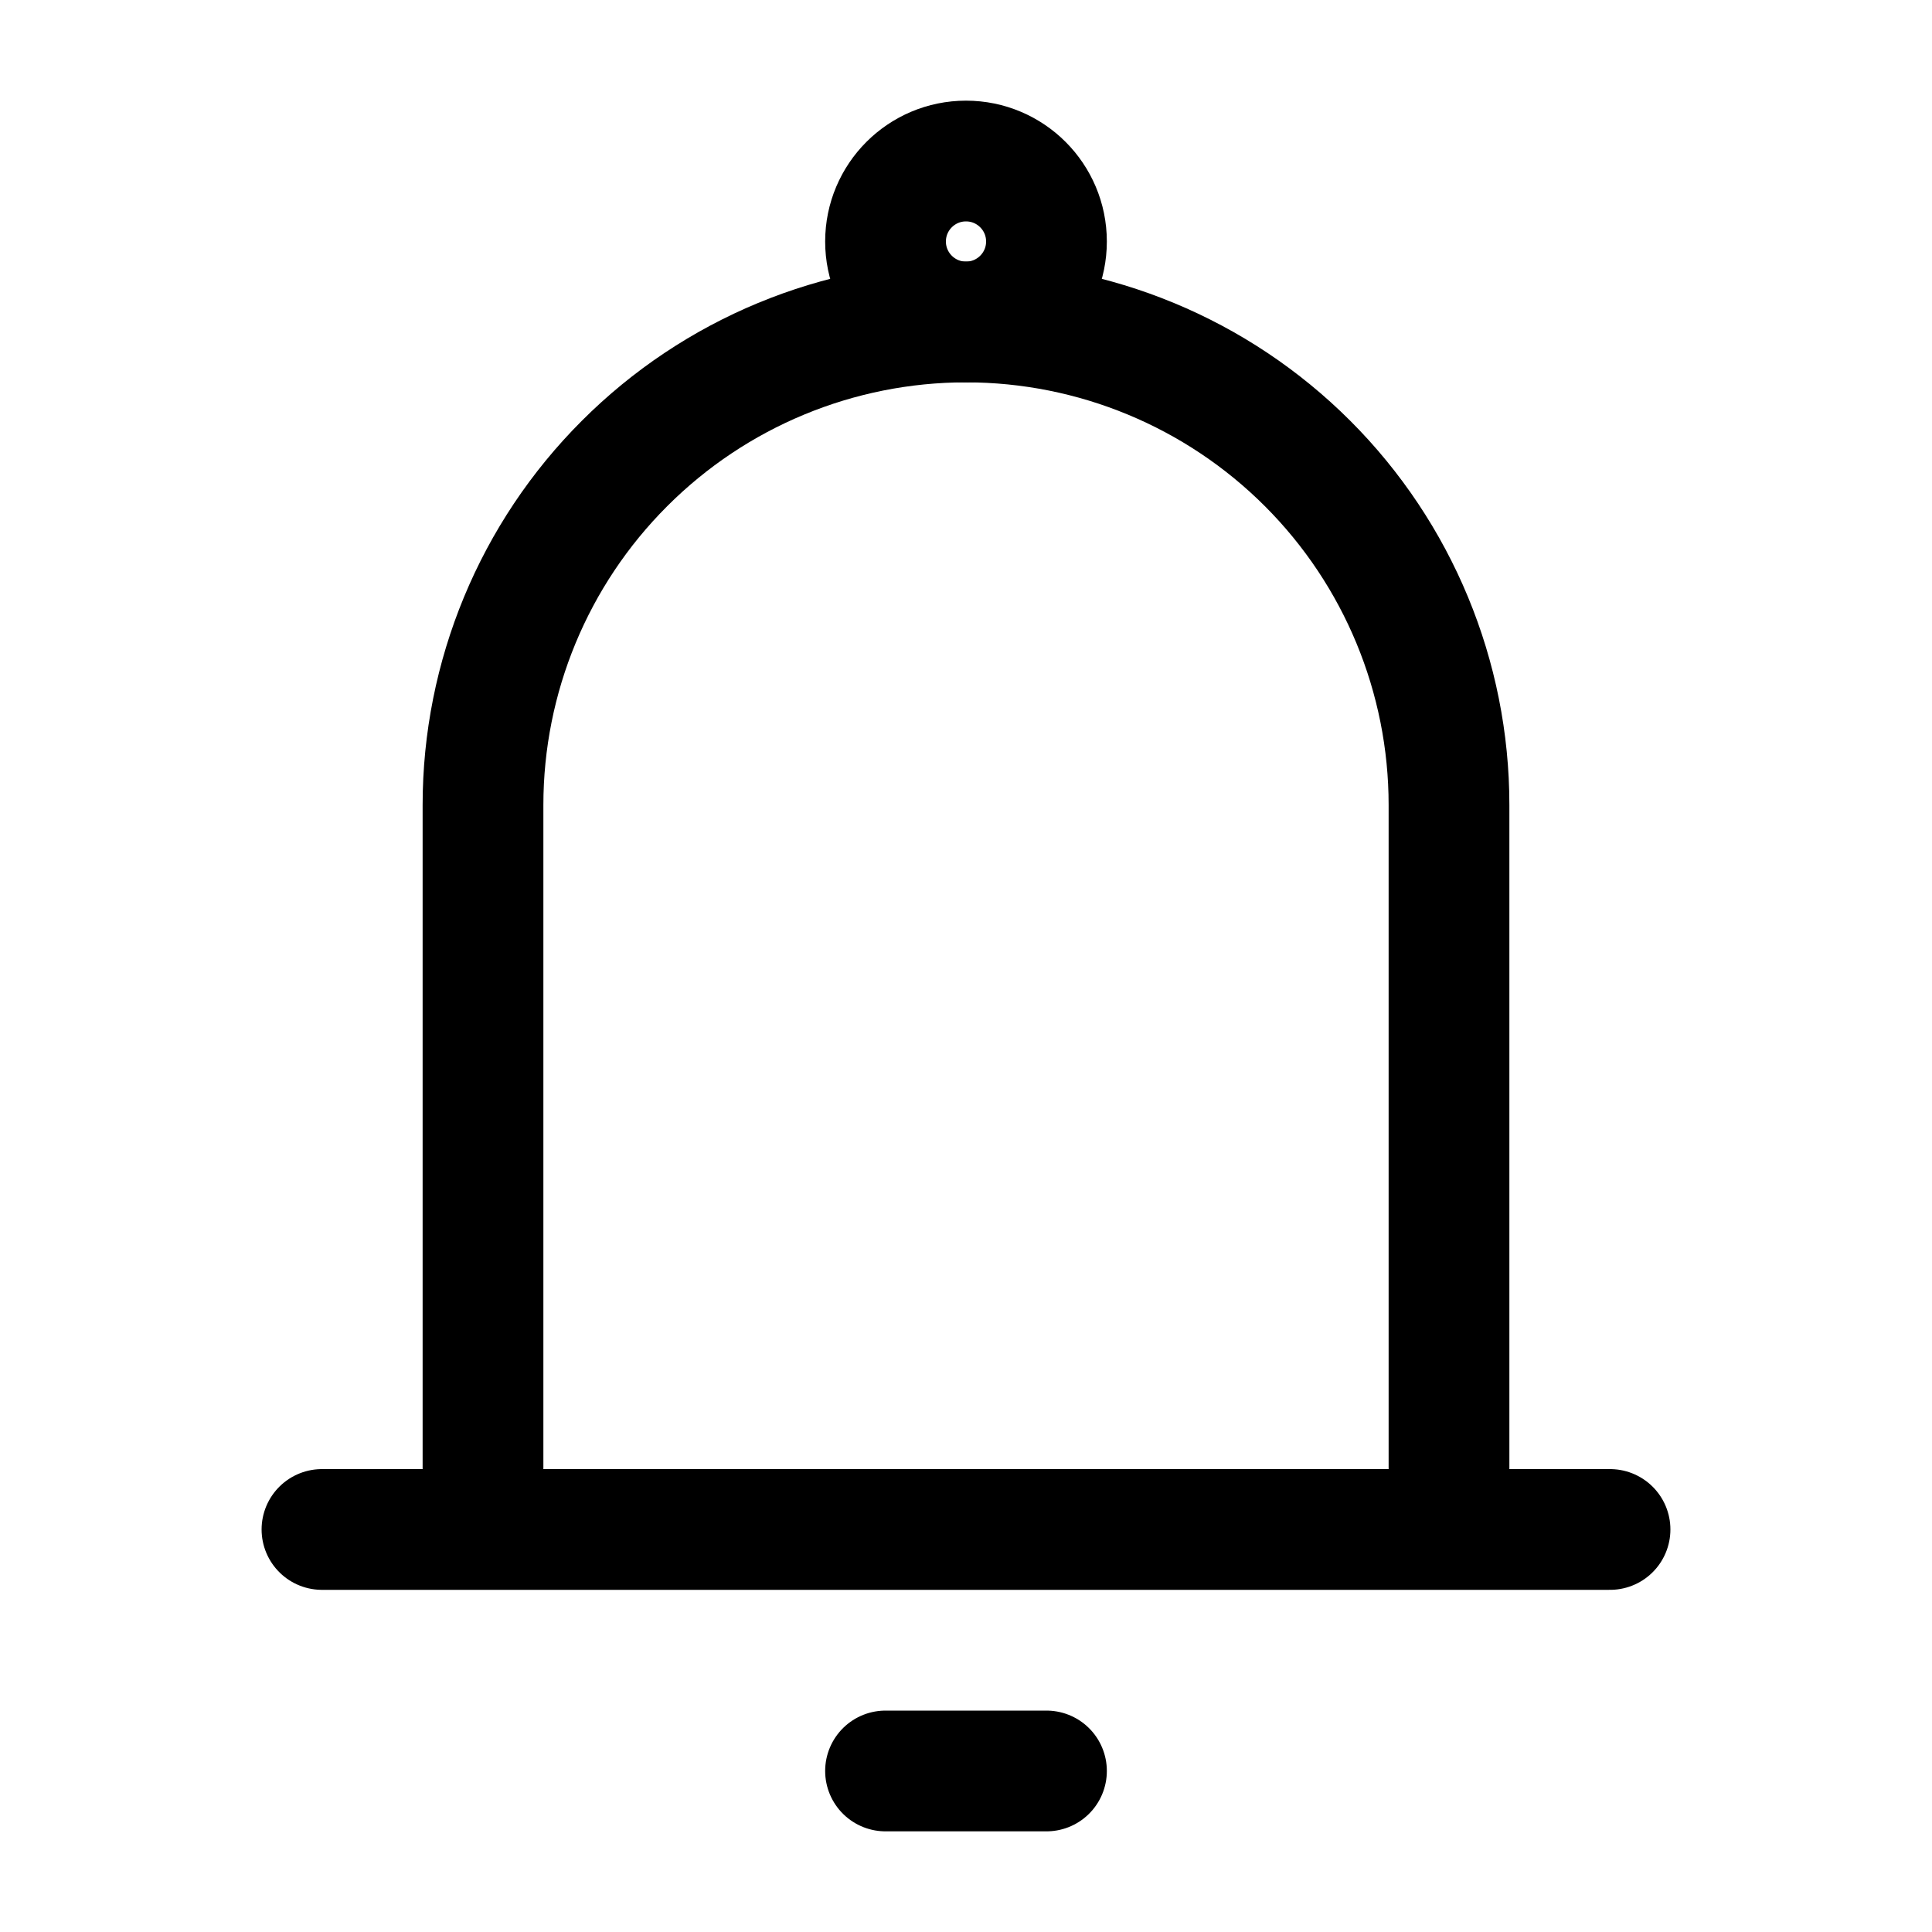 <svg width="20" height="20" viewBox="0 0 20 20" fill="none" xmlns="http://www.w3.org/2000/svg">
<g id="iconamoon:notification-light">
<g id="Group">
<path id="Vector" d="M5 15.833V8.333C5 7.007 5.527 5.735 6.465 4.798C7.402 3.86 8.674 3.333 10 3.333C11.326 3.333 12.598 3.86 13.536 4.798C14.473 5.735 15 7.007 15 8.333V15.833M5 15.833H15M5 15.833H3.333M15 15.833H16.667M9.167 18.333H10.833" stroke="black" stroke-width="1.25" stroke-linecap="round" stroke-linejoin="round"/>
<path id="Vector_2" d="M10 3.333C10.46 3.333 10.833 2.96 10.833 2.5C10.833 2.04 10.46 1.667 10 1.667C9.54 1.667 9.167 2.04 9.167 2.5C9.167 2.96 9.54 3.333 10 3.333Z" stroke="black" stroke-width="1.25"/>
</g>
</g>
</svg>
